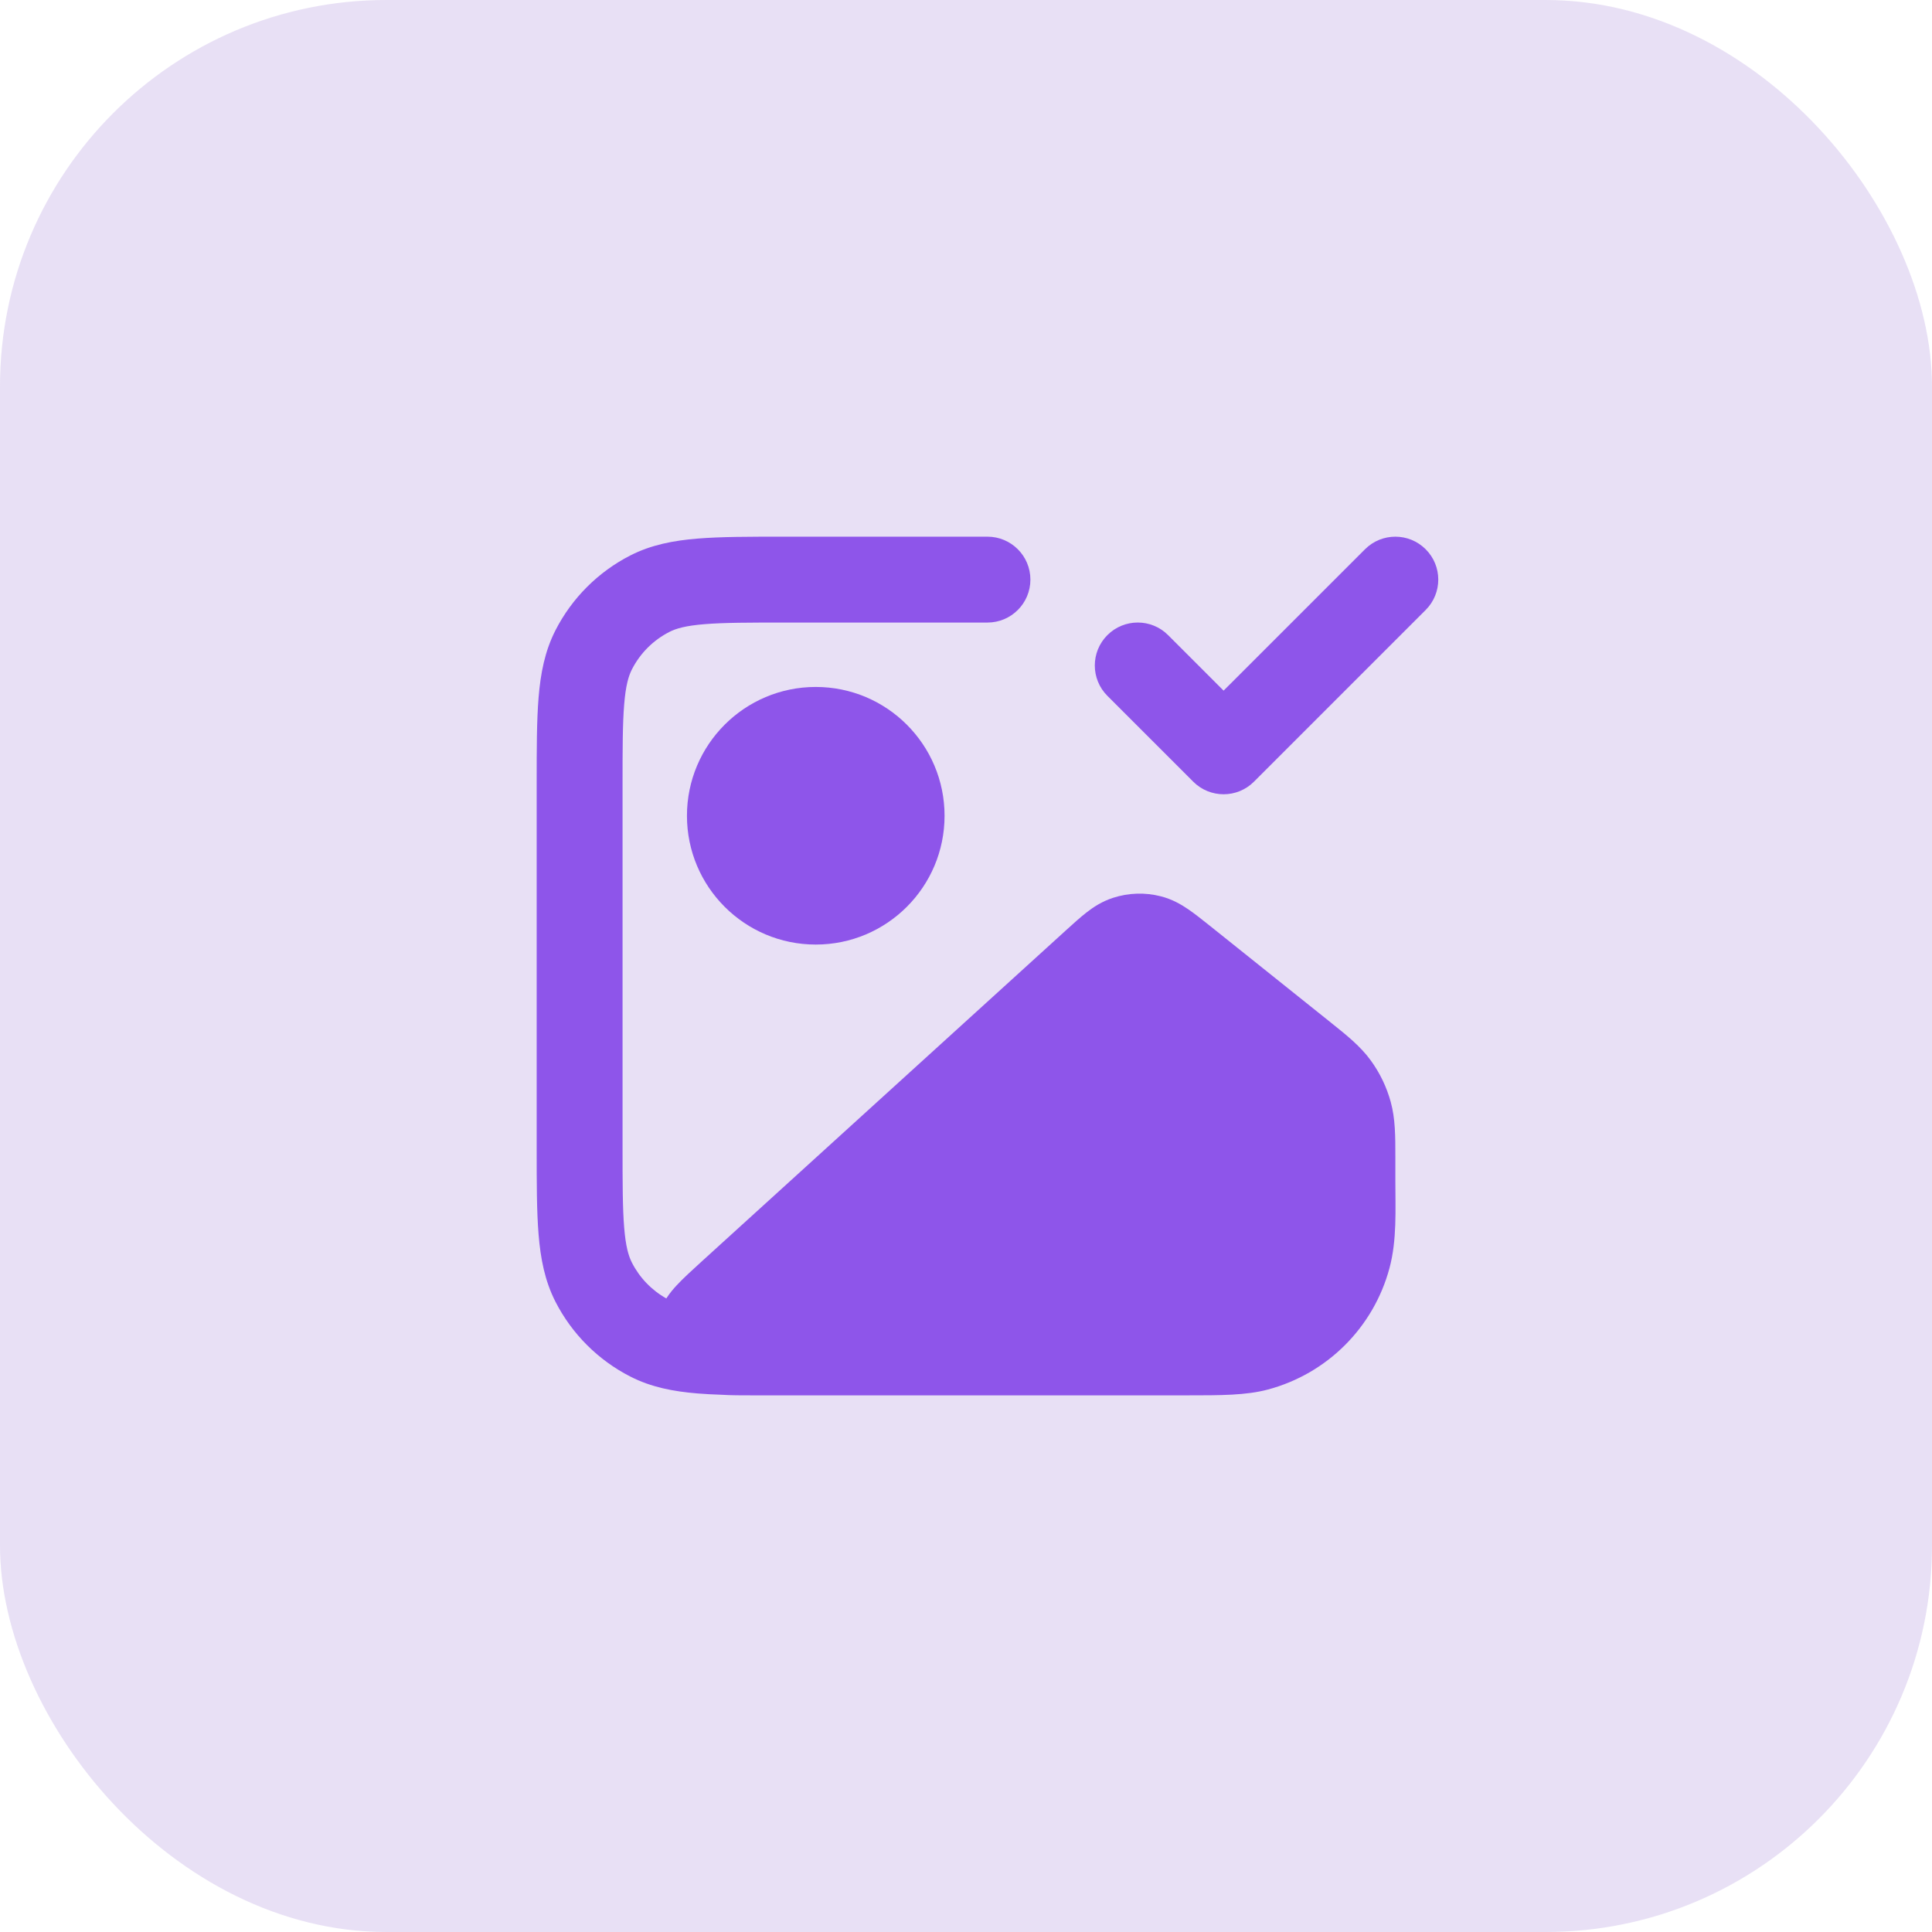 <svg width="60" height="60" viewBox="0 0 60 60" fill="none" xmlns="http://www.w3.org/2000/svg">
<rect width="60" height="60" rx="12" fill="#9068D0" fill-opacity="0.2"/>
<path fill-rule="evenodd" clip-rule="evenodd" d="M44.276 17.058C44.797 17.578 44.797 18.422 44.276 18.943L38.943 24.276C38.422 24.797 37.578 24.797 37.057 24.276L34.391 21.61C33.87 21.089 33.87 20.245 34.391 19.724C34.912 19.203 35.756 19.203 36.276 19.724L38 21.448L42.391 17.058C42.912 16.537 43.756 16.537 44.276 17.058Z" fill="#8E55EA"/>
<path fill-rule="evenodd" clip-rule="evenodd" d="M21.334 25.334C21.334 23.125 23.125 21.334 25.334 21.334C27.543 21.334 29.334 23.125 29.334 25.334C29.334 27.543 27.543 29.334 25.334 29.334C23.125 29.334 21.334 27.543 21.334 25.334Z" fill="#8E55EA"/>
<path fill-rule="evenodd" clip-rule="evenodd" d="M30.667 16.667H24.345C23.272 16.667 22.386 16.667 21.665 16.726C20.915 16.787 20.226 16.919 19.579 17.248C18.576 17.76 17.76 18.576 17.248 19.579C16.919 20.226 16.787 20.915 16.726 21.665C16.667 22.386 16.667 23.272 16.667 24.345V35.655C16.667 36.729 16.667 37.614 16.726 38.336C16.787 39.086 16.919 39.775 17.248 40.422C17.76 41.425 18.576 42.241 19.579 42.752C20.226 43.082 20.915 43.214 21.665 43.275C21.898 43.294 22.149 43.307 22.419 43.316C22.698 43.334 23.032 43.334 23.376 43.334C27.806 43.334 32.236 43.334 36.667 43.334C36.729 43.334 36.79 43.334 36.85 43.334C37.911 43.334 38.699 43.335 39.381 43.152C41.221 42.659 42.659 41.221 43.152 39.381C43.386 38.508 43.334 37.574 43.334 36.68C43.336 36.427 43.334 36.175 43.334 35.922C43.334 35.297 43.335 34.746 43.19 34.22C43.063 33.758 42.854 33.323 42.572 32.935C42.252 32.493 41.821 32.149 41.333 31.759L37.558 28.739C37.331 28.558 37.108 28.379 36.904 28.24C36.678 28.085 36.4 27.925 36.051 27.836C35.562 27.71 35.046 27.727 34.565 27.883C34.223 27.994 33.955 28.171 33.739 28.34C33.545 28.491 33.333 28.684 33.118 28.879L21.774 39.192C21.49 39.451 21.215 39.701 21.012 39.92C20.931 40.008 20.808 40.144 20.693 40.324C20.235 40.067 19.863 39.68 19.624 39.211C19.518 39.002 19.431 38.703 19.384 38.119C19.335 37.519 19.334 36.742 19.334 35.6V24.4C19.334 23.258 19.335 22.482 19.384 21.882C19.431 21.297 19.518 20.998 19.624 20.79C19.88 20.288 20.288 19.88 20.79 19.624C20.998 19.518 21.297 19.431 21.882 19.384C22.482 19.335 23.258 19.334 24.4 19.334H30.667C31.403 19.334 32 18.737 32 18C32 17.264 31.403 16.667 30.667 16.667Z" fill="#8E55EA"/>
</svg>
